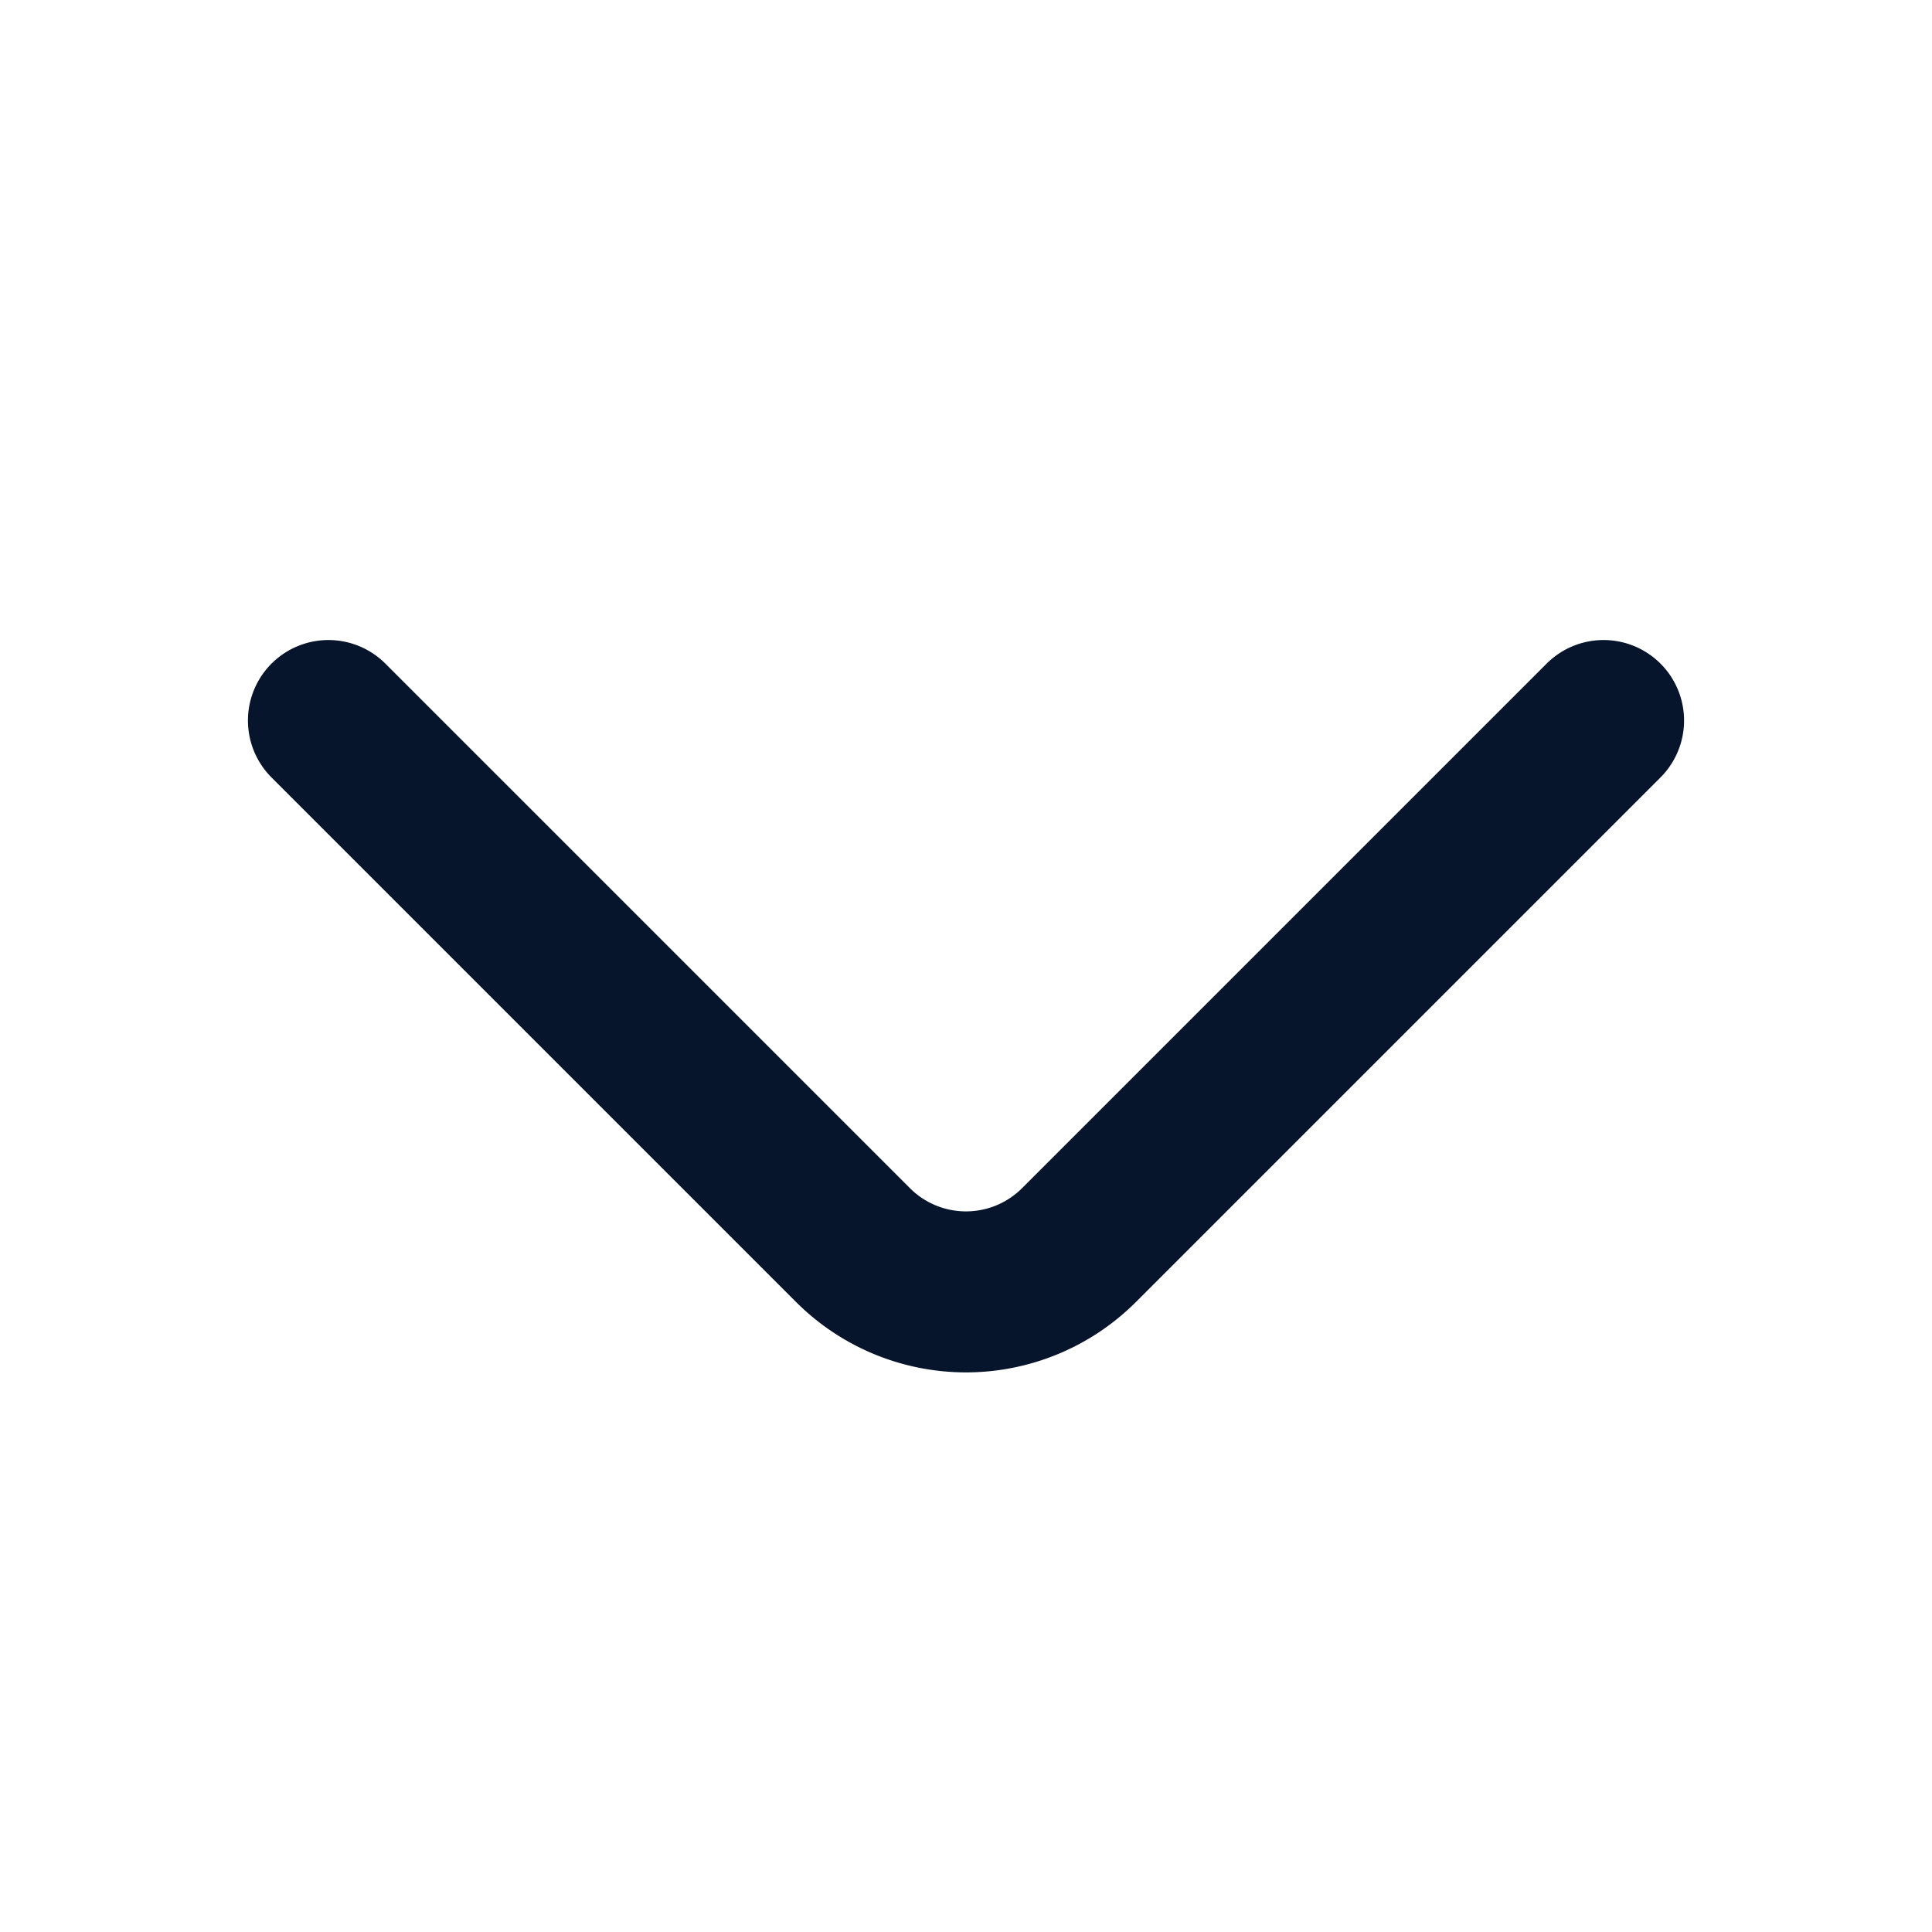 <svg xmlns="http://www.w3.org/2000/svg" width="18" height="18" viewBox="0 0 18 18">
  <g id="vuesax_linear_arrow-down" data-name="vuesax/linear/arrow-down" transform="translate(-236 -252)">
    <g id="arrow-down" transform="translate(236 252)">
      <path id="Vector" d="M11.88,0,6.99,4.89a1.489,1.489,0,0,1-2.1,0L0,0" transform="translate(3.06 6.713)" fill="none" stroke="#06152b" stroke-linecap="round" stroke-linejoin="round" stroke-width="1.5"/>
      <path id="Vector-2" data-name="Vector" d="M0,0H18V18H0Z" transform="translate(18 18) rotate(180)" fill="none" opacity="0"/>
    </g>
  </g>
</svg>
